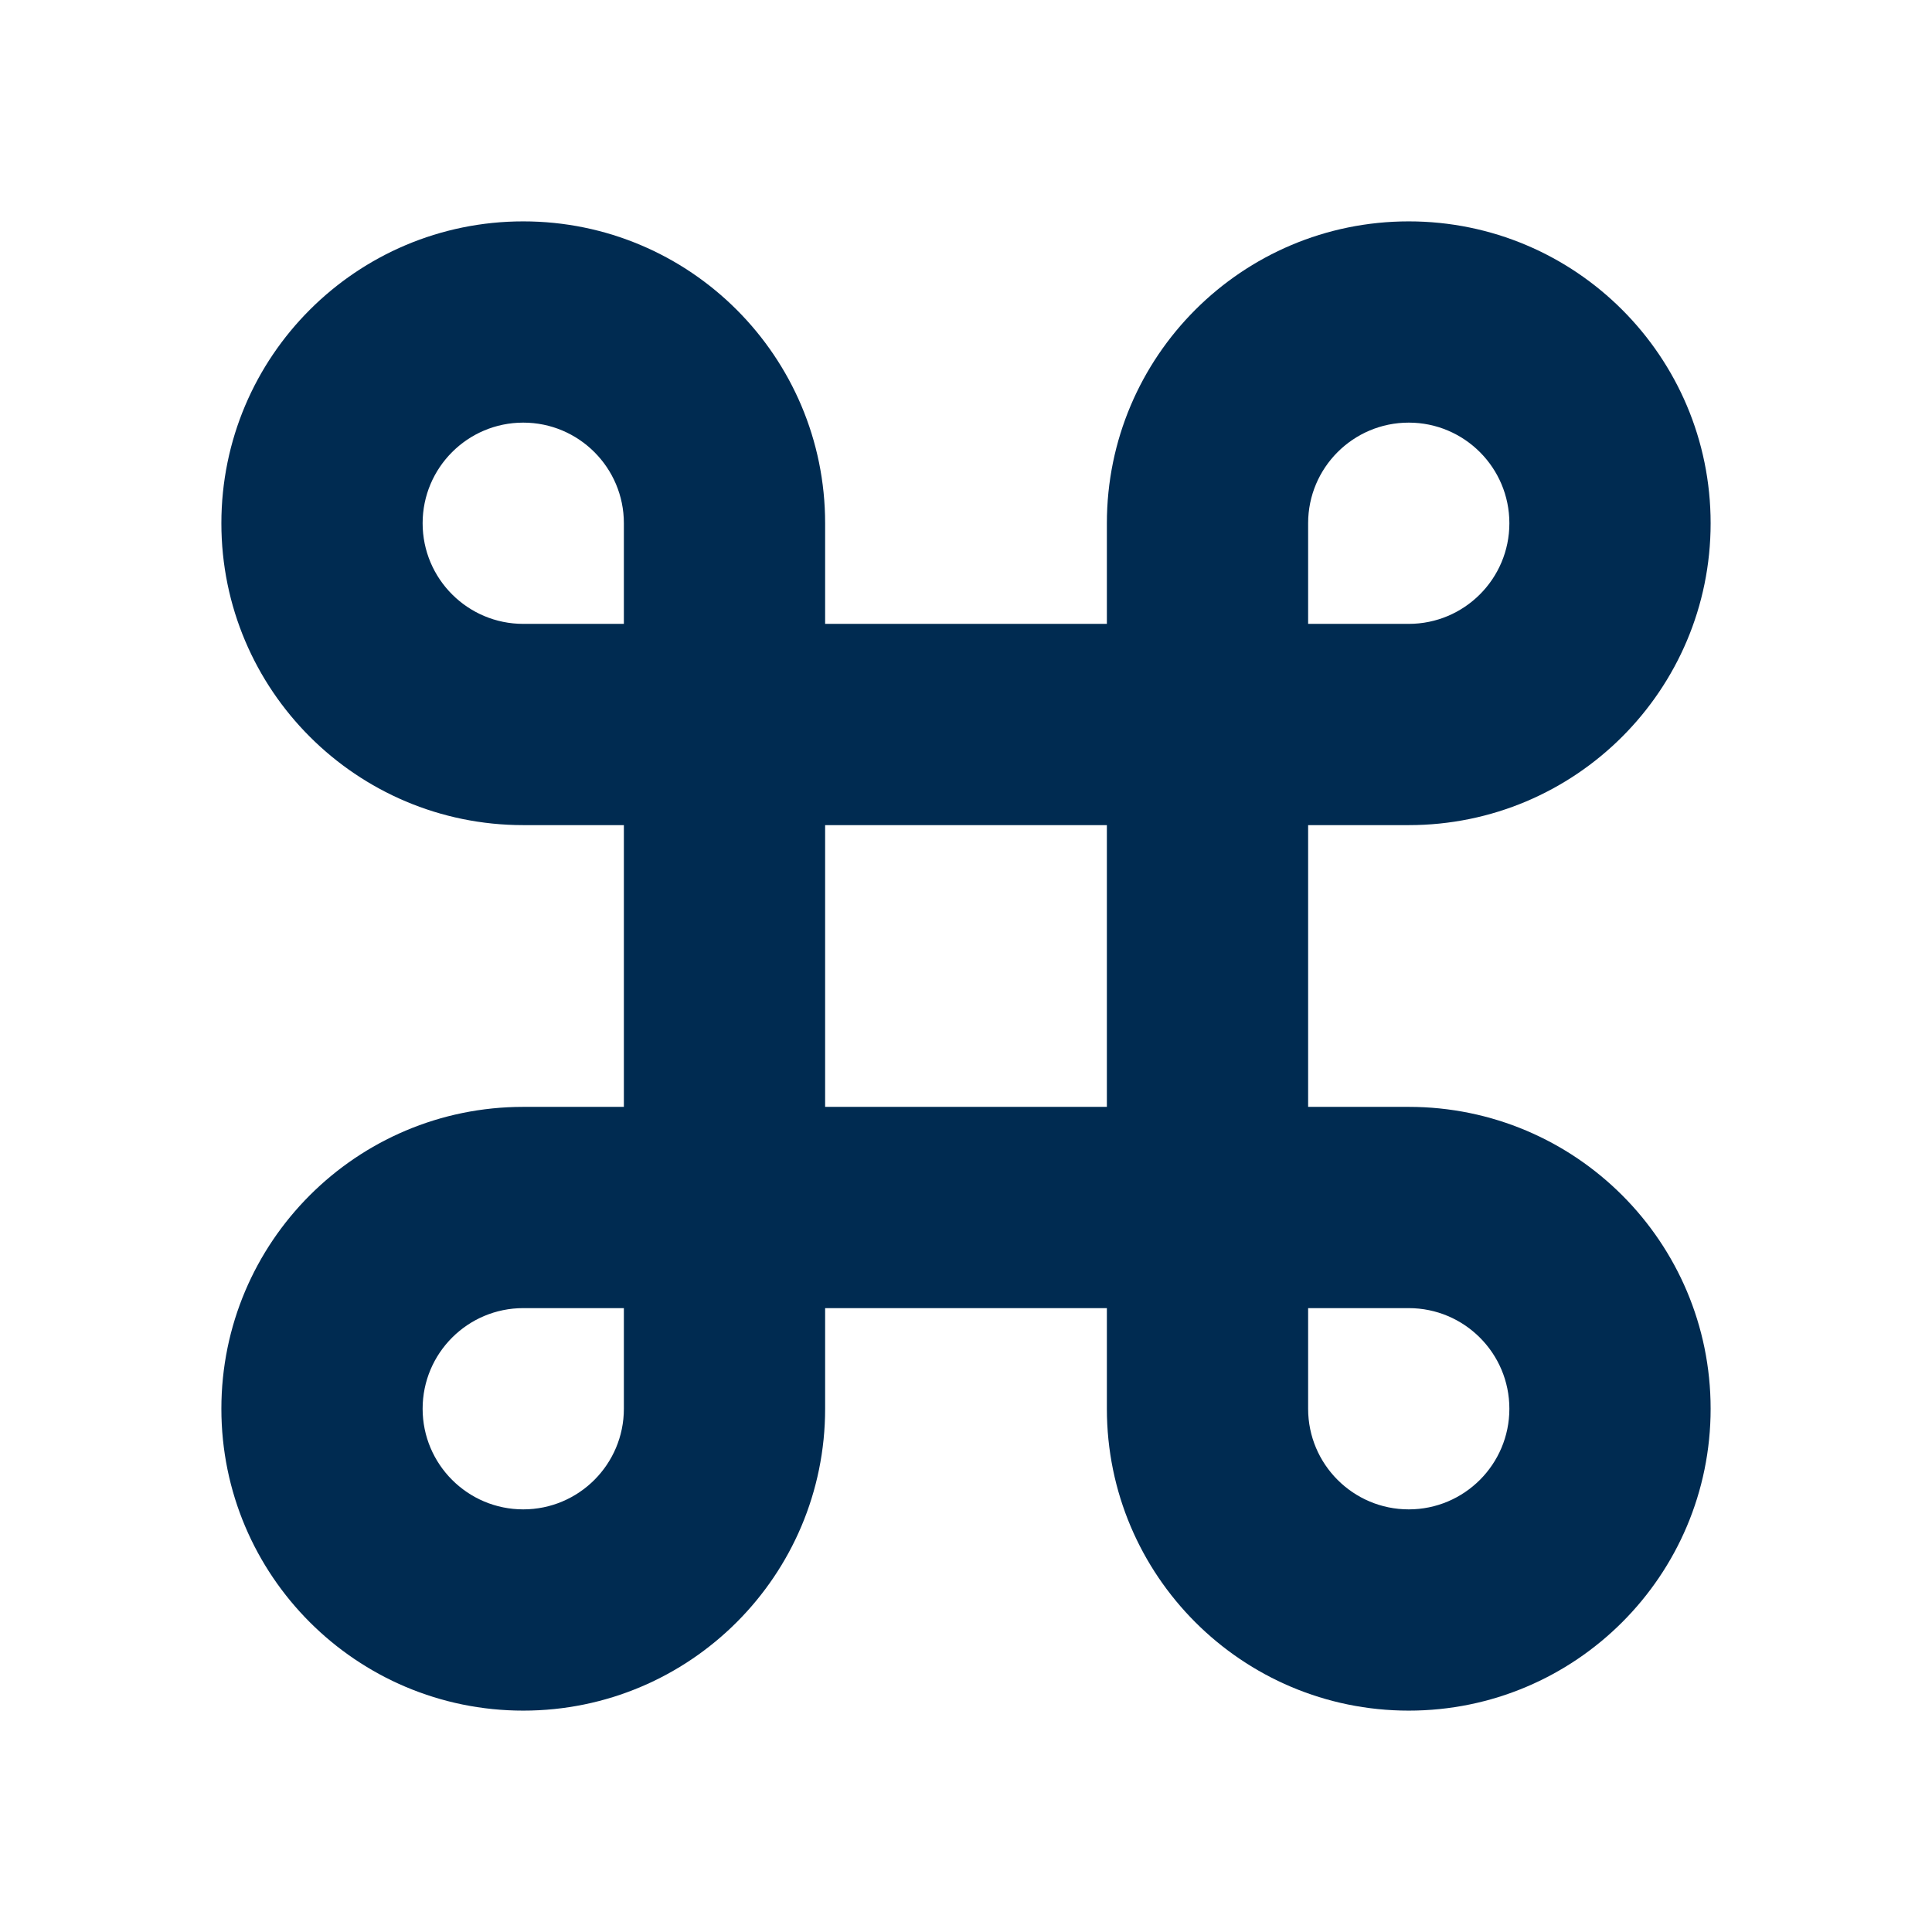 <svg width="24" height="24" viewBox="0 0 24 24" fill="none" xmlns="http://www.w3.org/2000/svg">
<path d="M17.5,2.75c2.071,0 3.75,1.679 3.75,3.75c0,2.071 -1.679,3.75 -3.75,3.75h-1.25v3.5h1.25c2.071,0 3.75,1.679 3.75,3.75c0,2.071 -1.679,3.75 -3.75,3.75c-2.071,0 -3.75,-1.679 -3.75,-3.75v-1.25h-3.5v1.25c0,2.071 -1.679,3.75 -3.75,3.75c-2.071,0 -3.75,-1.679 -3.75,-3.75c0,-2.071 1.679,-3.75 3.75,-3.75h1.25v-3.5h-1.25c-2.071,0 -3.75,-1.679 -3.75,-3.75c0,-2.071 1.679,-3.75 3.75,-3.75c2.071,0 3.75,1.679 3.75,3.75v1.25h3.5v-1.25c0,-2.071 1.679,-3.75 3.75,-3.75zM6.5,16.25c-0.69,0 -1.25,0.56 -1.25,1.25c0,0.69 0.56,1.25 1.25,1.25c0.69,0 1.25,-0.56 1.25,-1.25v-1.25zM16.25,17.5c0,0.69 0.56,1.25 1.25,1.25c0.69,0 1.25,-0.56 1.25,-1.25c0,-0.69 -0.56,-1.25 -1.25,-1.25h-1.25zM10.25,13.75h3.5v-3.5h-3.5zM6.5,5.25c-0.69,0 -1.25,0.56 -1.25,1.25c0,0.69 0.56,1.25 1.25,1.25h1.25v-1.25c0,-0.69 -0.56,-1.25 -1.25,-1.25zM17.5,5.25c-0.69,0 -1.25,0.56 -1.25,1.25v1.25h1.25c0.69,0 1.25,-0.56 1.25,-1.25c0,-0.69 -0.56,-1.25 -1.25,-1.25z" fill="#002B51"/>
</svg>
